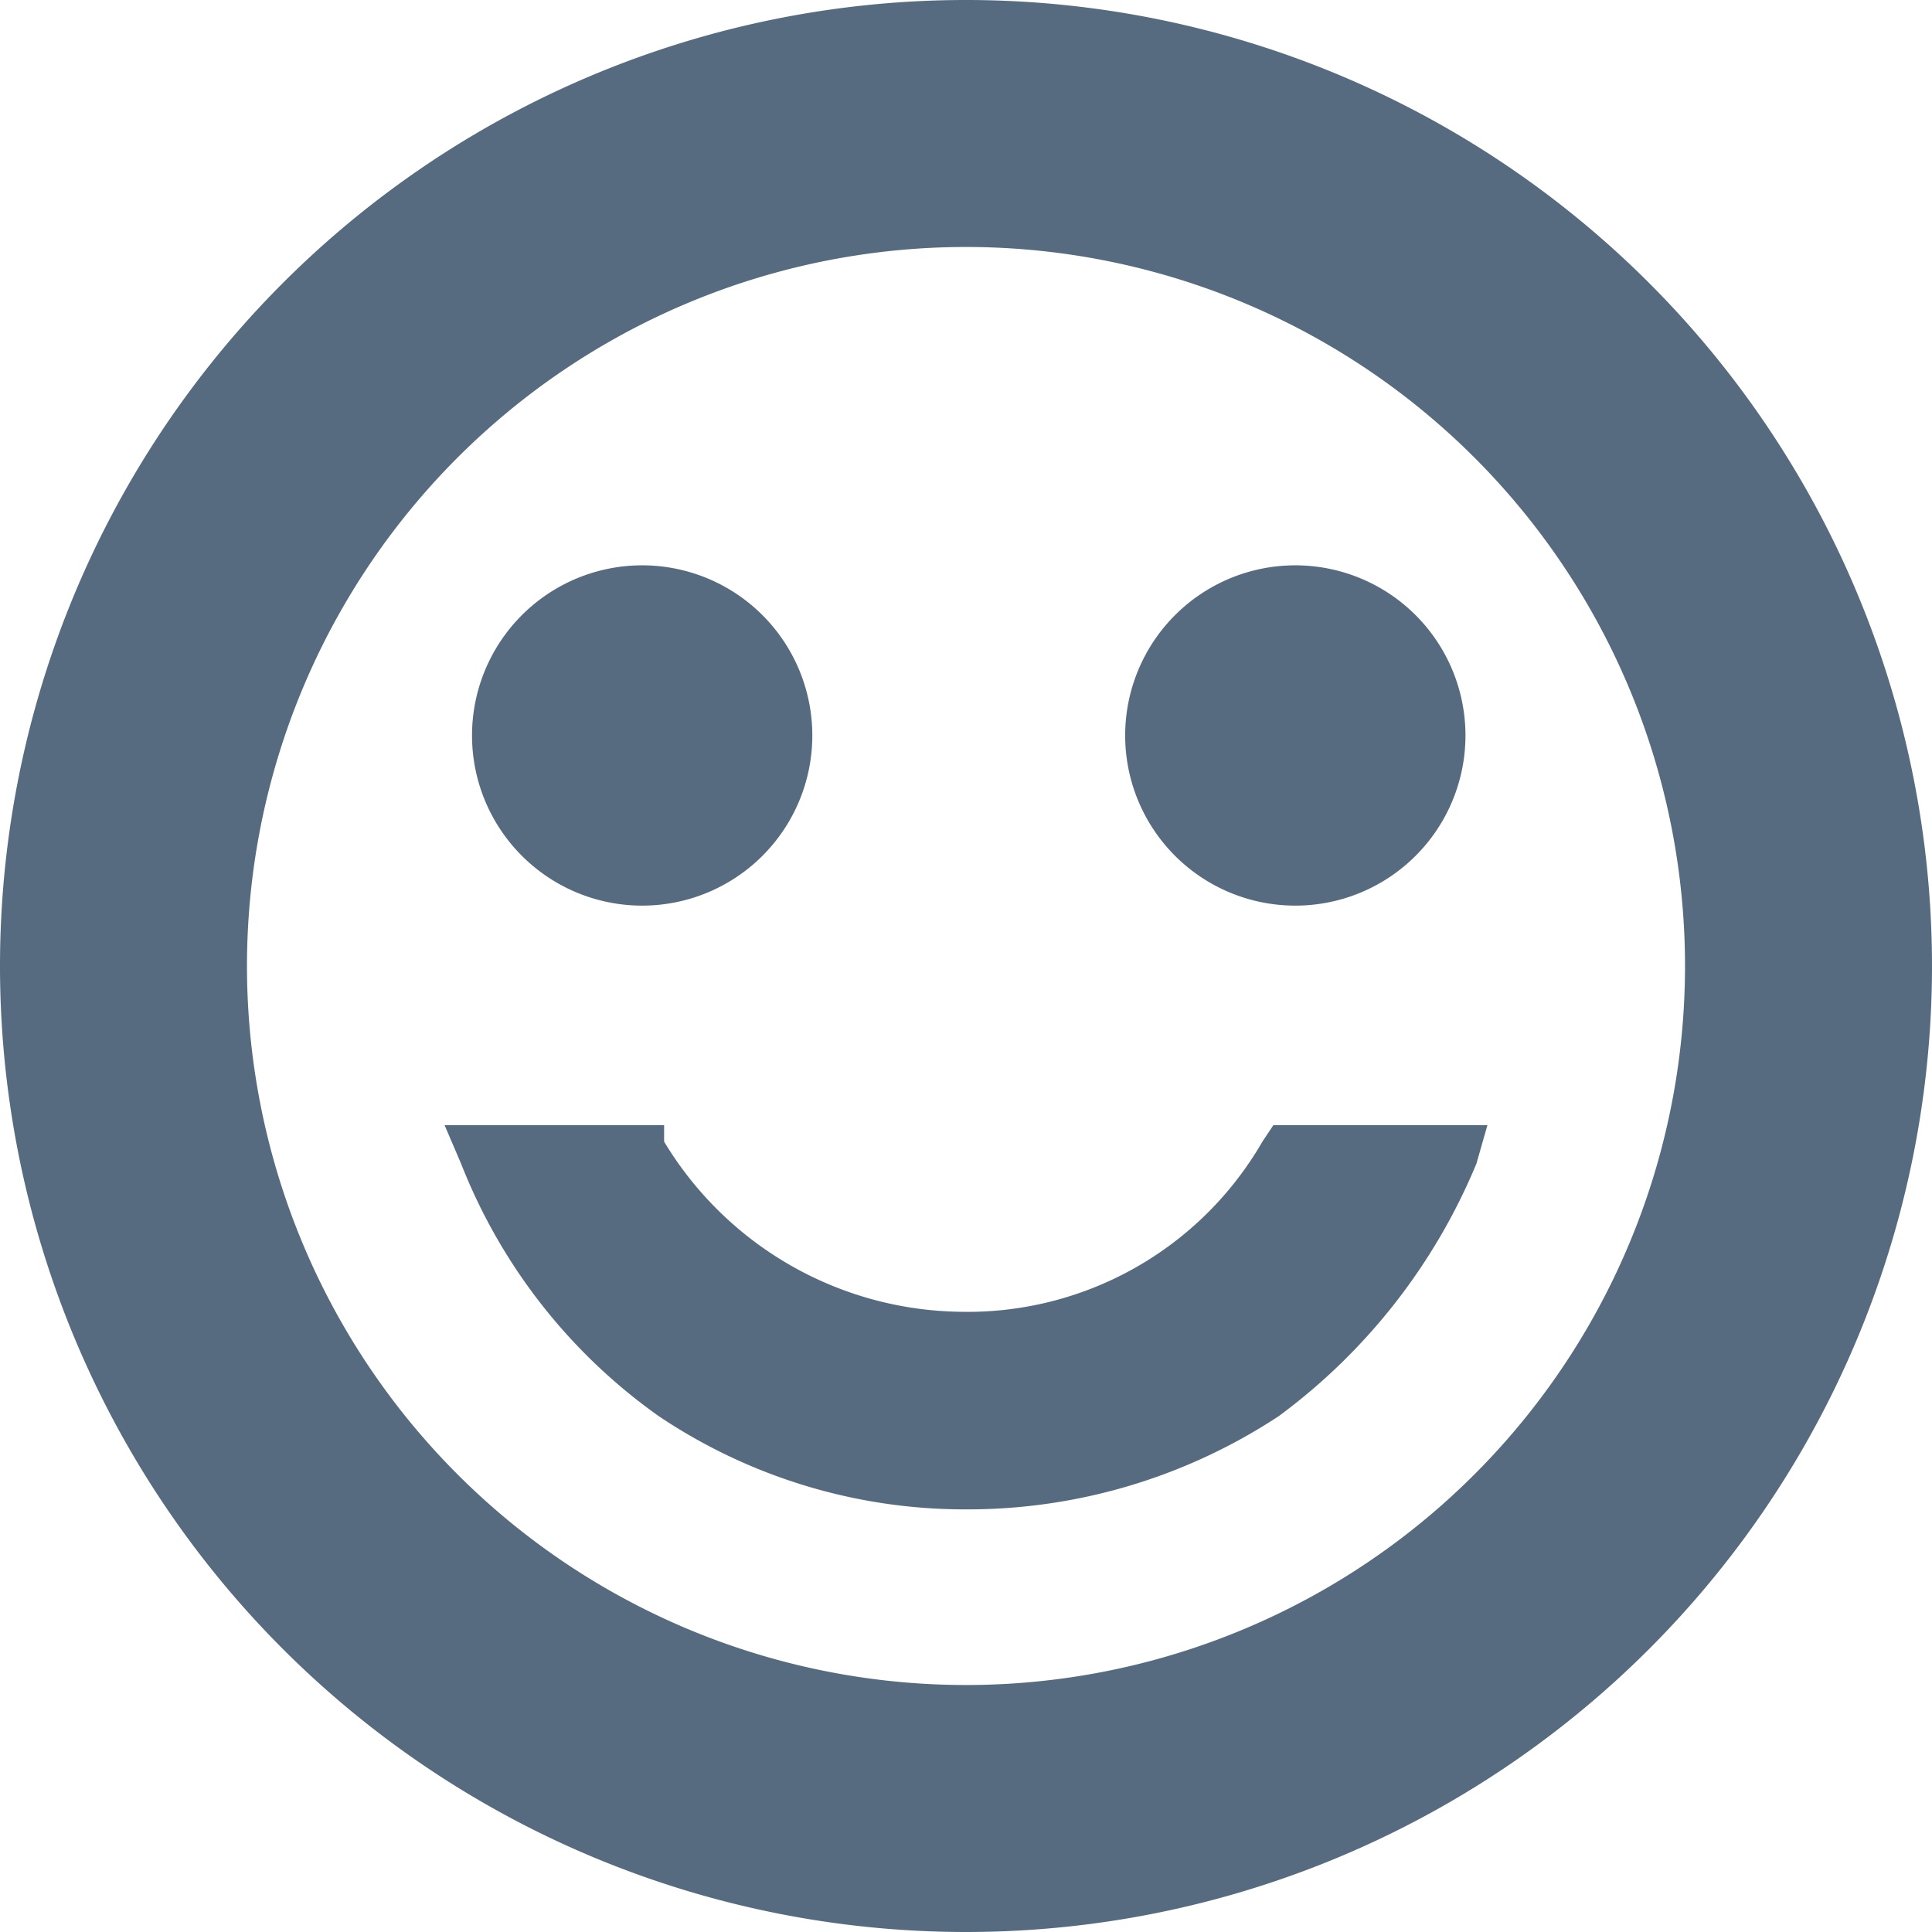 <svg id="Layer_1" data-name="Layer 1" xmlns="http://www.w3.org/2000/svg" width="12.4mm" height="12.4mm" viewBox="0 0 35.2 35.2"><title>favorieten-step_bedankt</title><path d="M11.7,16.5a3.1,3.1,0,1,1,3.1-3.1,3.1,3.1,0,0,1-3.1,3.1m11.9,0a3.1,3.1,0,1,1,3.1-3.1,3.1,3.1,0,0,1-3.1,3.1m-6,11A10,10,0,0,1,12,25.8a10.2,10.2,0,0,1-3.6-4.6l-.3-.7h4v.3a6.4,6.4,0,0,0,5.4,3.1A6.2,6.2,0,0,0,23,20.8l.2-.3h3.9l-.2.7a10.9,10.9,0,0,1-3.6,4.6,10.3,10.3,0,0,1-5.7,1.7m0-23A13.1,13.1,0,1,0,30.7,17.6,13.1,13.1,0,0,0,17.6,4.5m0,30.7A17.6,17.6,0,1,1,35.2,17.6,17.6,17.6,0,0,1,17.6,35.2" transform="translate(0 0)" style="fill:#576b80"/></svg>